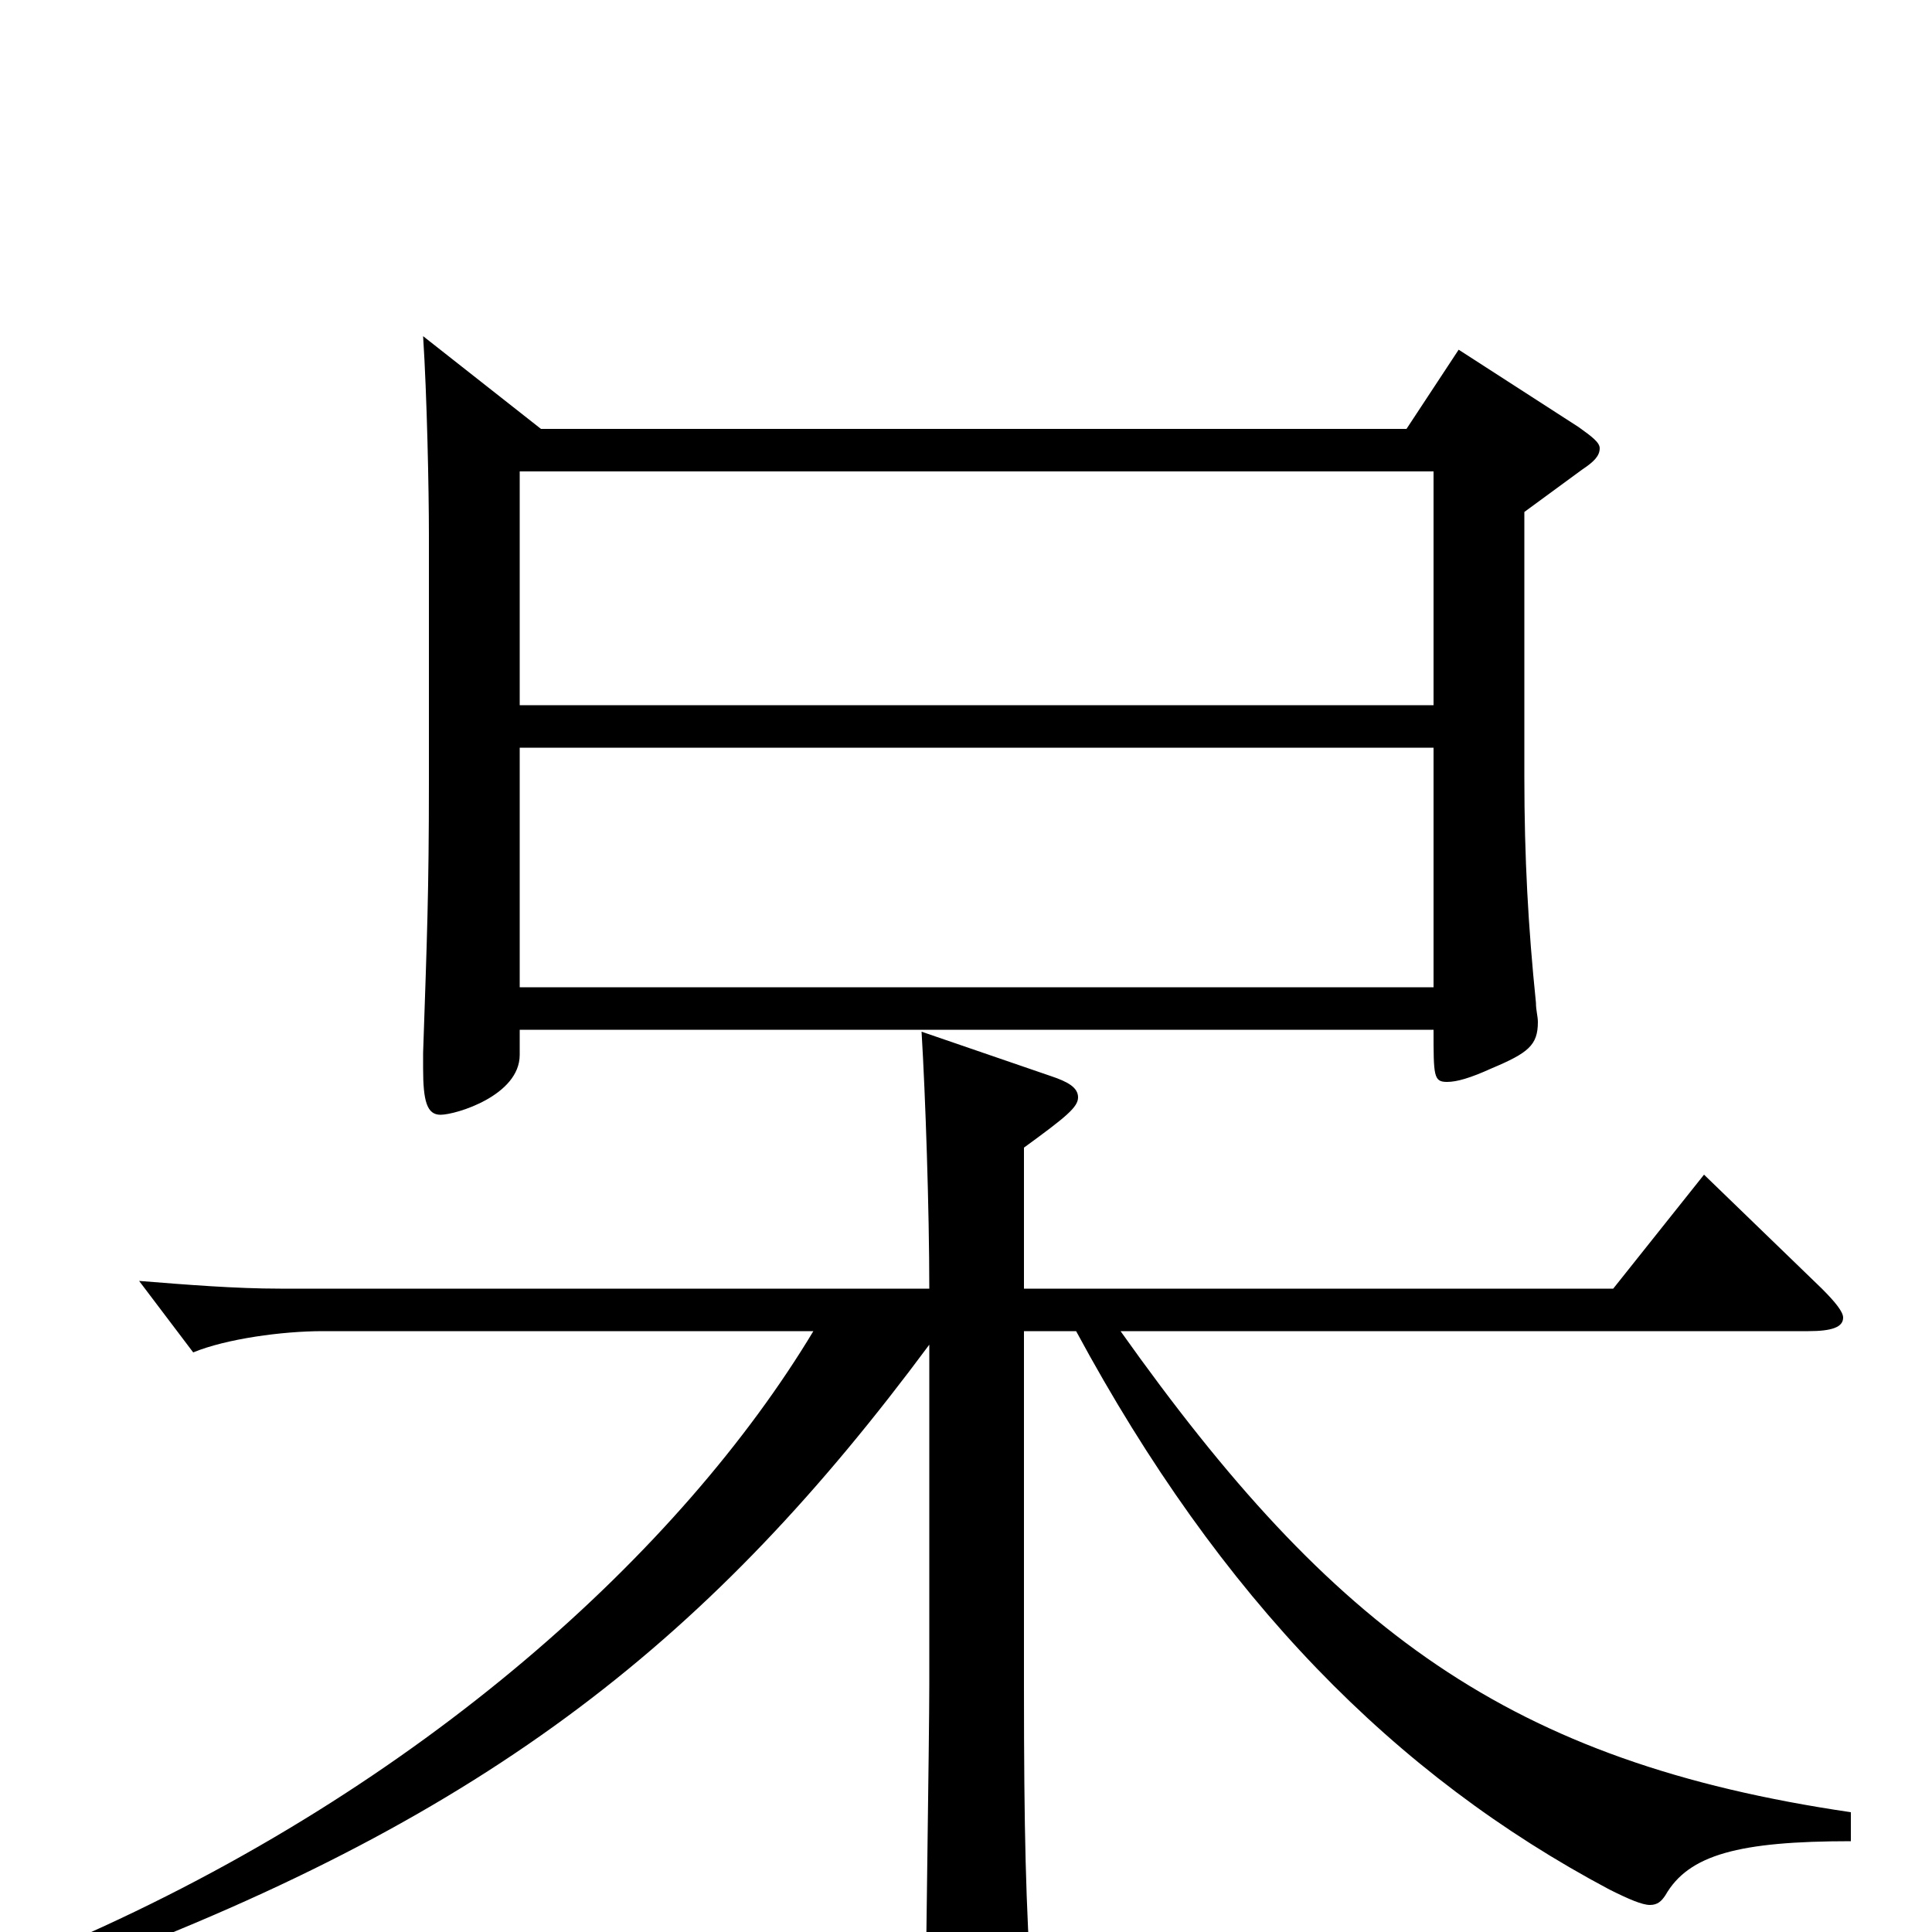 <svg xmlns="http://www.w3.org/2000/svg" viewBox="0 -1000 1000 1000">
	<path fill="#000000" d="M755 -819L728 -778H280L219 -826C221 -795 222 -747 222 -723V-595C222 -538 221 -514 219 -455V-447C219 -430 221 -423 228 -423C236 -423 269 -433 269 -454V-467H742C742 -443 742 -440 749 -440C754 -440 761 -442 772 -447C791 -455 796 -459 796 -471C796 -474 795 -477 795 -481C791 -520 789 -556 789 -598V-735L819 -757C825 -761 828 -764 828 -768C828 -771 824 -774 817 -779ZM269 -635V-756H742V-635ZM269 -489V-613H742V-489ZM958 -62C781 -88 690 -156 580 -311H936C948 -311 954 -313 954 -318C954 -321 950 -326 943 -333L882 -392L835 -333H530V-406C552 -422 558 -427 558 -432C558 -437 553 -440 544 -443L477 -466C479 -433 481 -374 481 -333H145C122 -333 97 -335 72 -337L100 -300C117 -307 146 -311 167 -311H421C353 -198 219 -75 36 5L44 18C255 -61 369 -153 481 -304V-128C481 -100 479 24 479 50C479 66 481 72 488 72C493 72 500 70 510 65C531 56 534 52 534 39V31C531 -14 530 -51 530 -127V-311H557C632 -172 722 -81 833 -22C843 -17 850 -14 854 -14C858 -14 860 -16 862 -19C874 -40 900 -47 958 -47Z"/>
</svg>